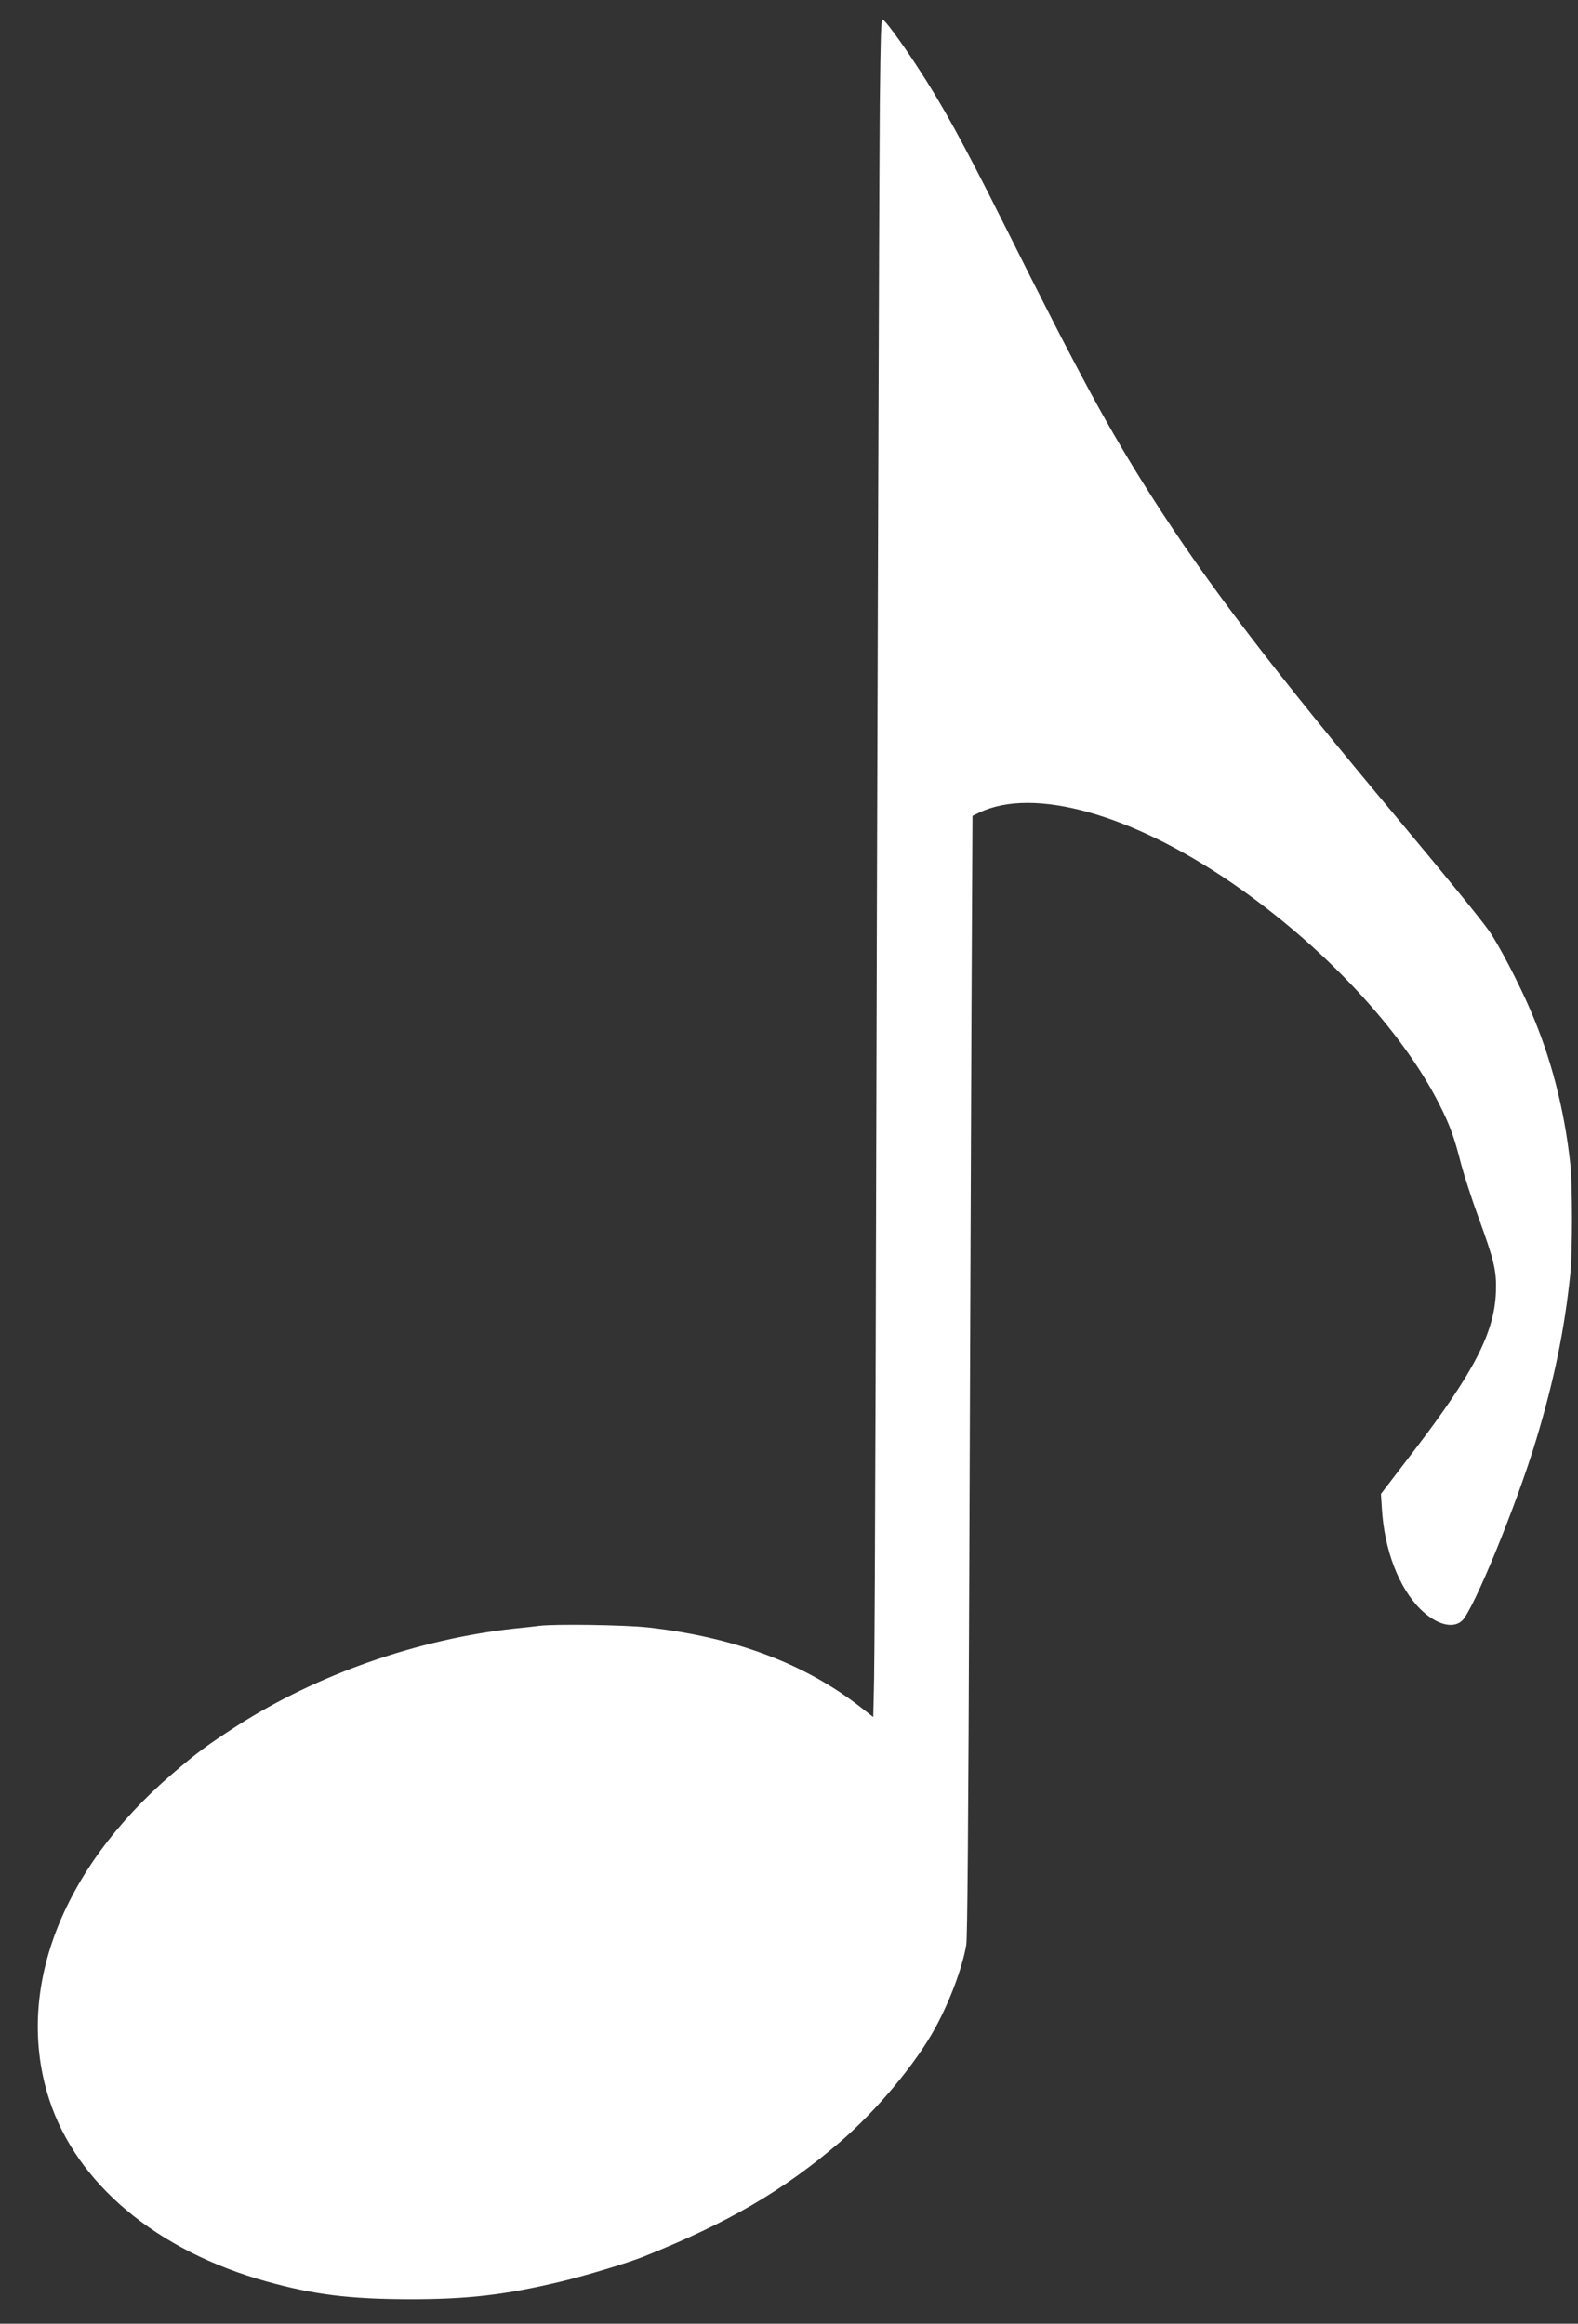 <svg width="36" height="53" viewBox="0 0 36 53" fill="none" xmlns="http://www.w3.org/2000/svg">
<rect x="0" y="0" width="36" height="53" fill="#333333" stroke="none"/>
<path d="M20.072 2.359C20.057 4.123 20.013 16.678 19.976 31.473C19.966 34.757 19.951 37.834 19.941 38.305L19.922 39.163L19.666 38.963C18.387 37.951 16.754 37.338 14.778 37.118C14.25 37.061 12.658 37.037 12.305 37.082C12.215 37.094 11.965 37.122 11.75 37.143C9.546 37.382 7.245 38.187 5.422 39.354C4.76 39.78 4.479 39.984 3.93 40.459C1.376 42.654 0.327 45.426 1.123 47.885C1.745 49.803 3.571 51.336 6.078 52.035C7.151 52.335 7.972 52.437 9.299 52.441C10.654 52.445 11.512 52.347 12.811 52.035C13.342 51.908 14.331 51.612 14.681 51.47C16.607 50.701 17.875 49.962 19.158 48.86C20.001 48.137 20.893 47.068 21.34 46.247C21.671 45.641 21.955 44.881 22.045 44.357C22.07 44.211 22.092 41.691 22.114 35.659C22.13 30.985 22.155 25.238 22.164 22.889L22.186 18.609L22.345 18.532C23.578 17.942 25.81 18.564 28.108 20.141C30.187 21.572 31.982 23.49 32.843 25.201C33.075 25.661 33.178 25.937 33.334 26.555C33.399 26.799 33.574 27.343 33.727 27.762C34.089 28.754 34.145 28.985 34.127 29.473C34.092 30.396 33.624 31.302 32.266 33.078L31.504 34.074L31.526 34.411C31.582 35.354 31.913 36.216 32.406 36.704C32.759 37.049 33.14 37.159 33.352 36.968C33.605 36.748 34.601 34.318 35.047 32.834C35.456 31.477 35.694 30.323 35.825 29.054C35.875 28.555 35.875 27.026 35.825 26.555C35.691 25.299 35.381 24.108 34.907 23.023C34.632 22.385 34.18 21.527 33.964 21.222C33.755 20.93 33.018 20.027 31.901 18.69C29.038 15.272 27.537 13.305 26.266 11.313C25.276 9.757 24.652 8.606 22.91 5.123C21.961 3.229 21.49 2.376 20.912 1.498C20.531 0.917 20.178 0.441 20.132 0.441C20.1 0.441 20.088 0.868 20.072 2.359Z" fill="white"/>
</svg>
